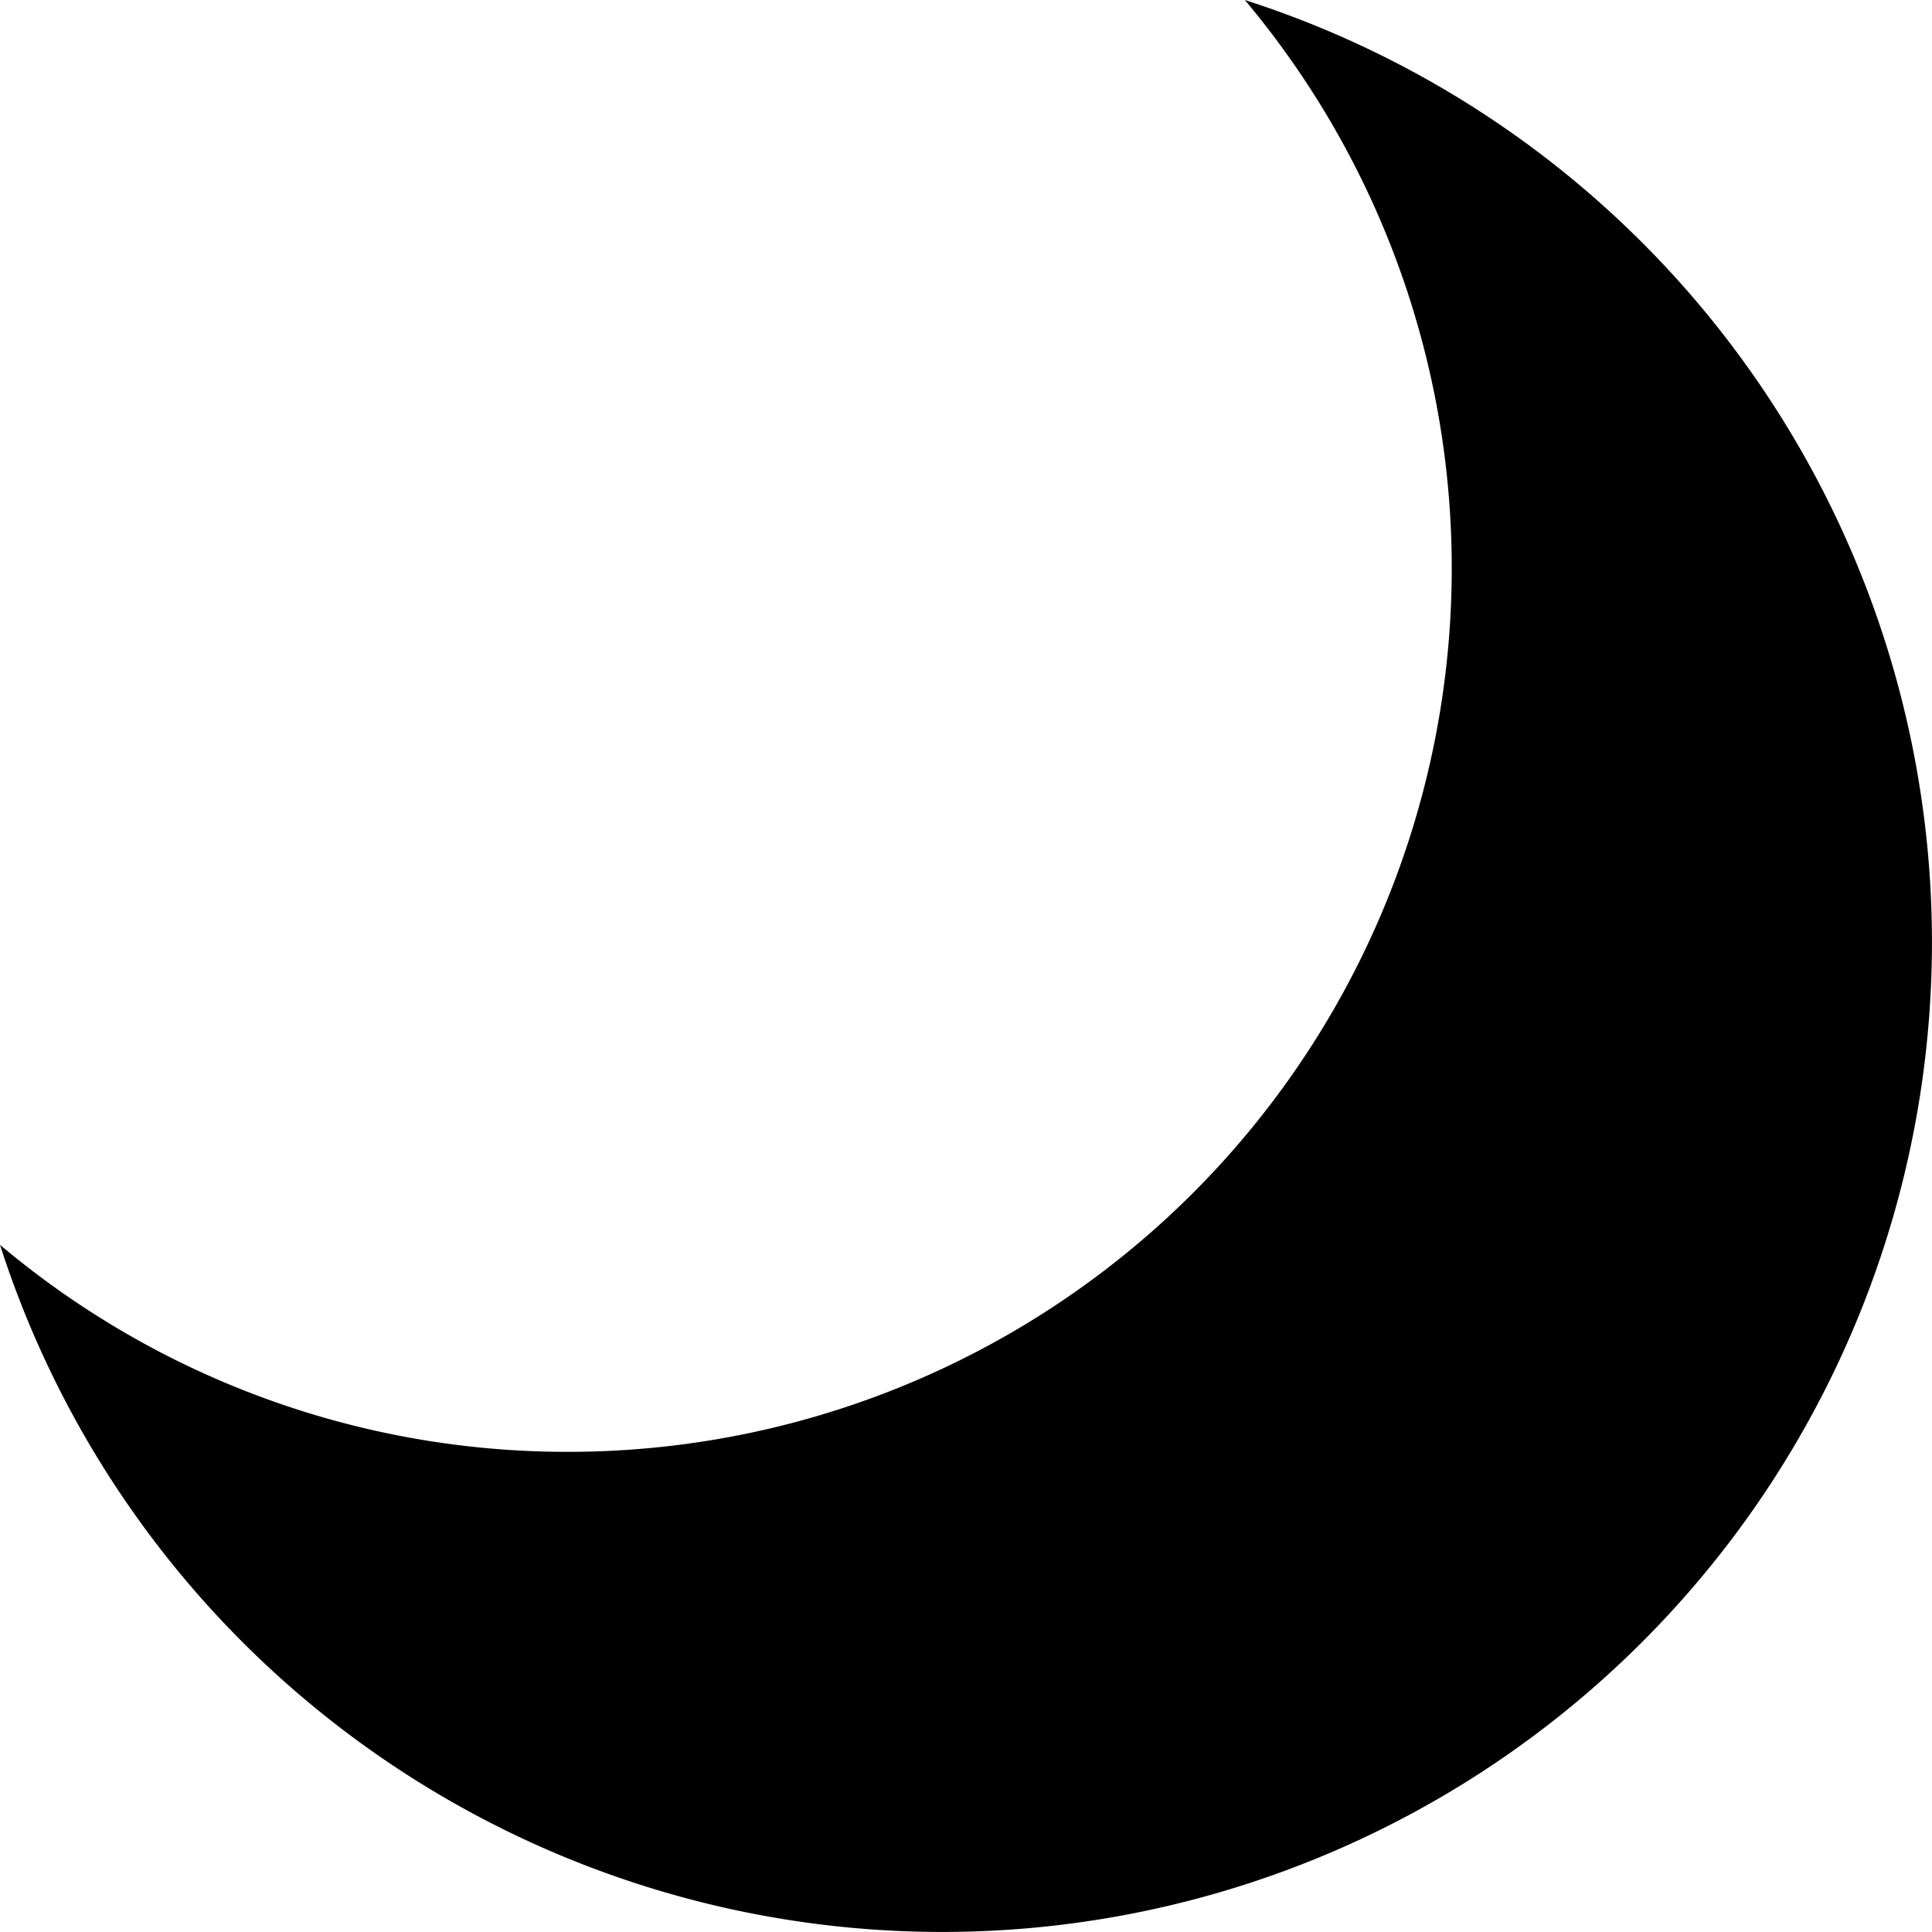 <svg xmlns="http://www.w3.org/2000/svg" width="16" height="16" viewBox="0 0 26.001 26.001">
  <g id="moon" transform="translate(-324.237 48.755)">
    <path id="Path_1405" data-name="Path 1405" d="M7.642,19.547A11.892,11.892,0,0,0,16.753.008,13.319,13.319,0,1,1,0,16.761a11.843,11.843,0,0,0,7.642,2.786Z" transform="translate(324.237 -48.763)" fill="#000000"/>
  </g>
</svg>
